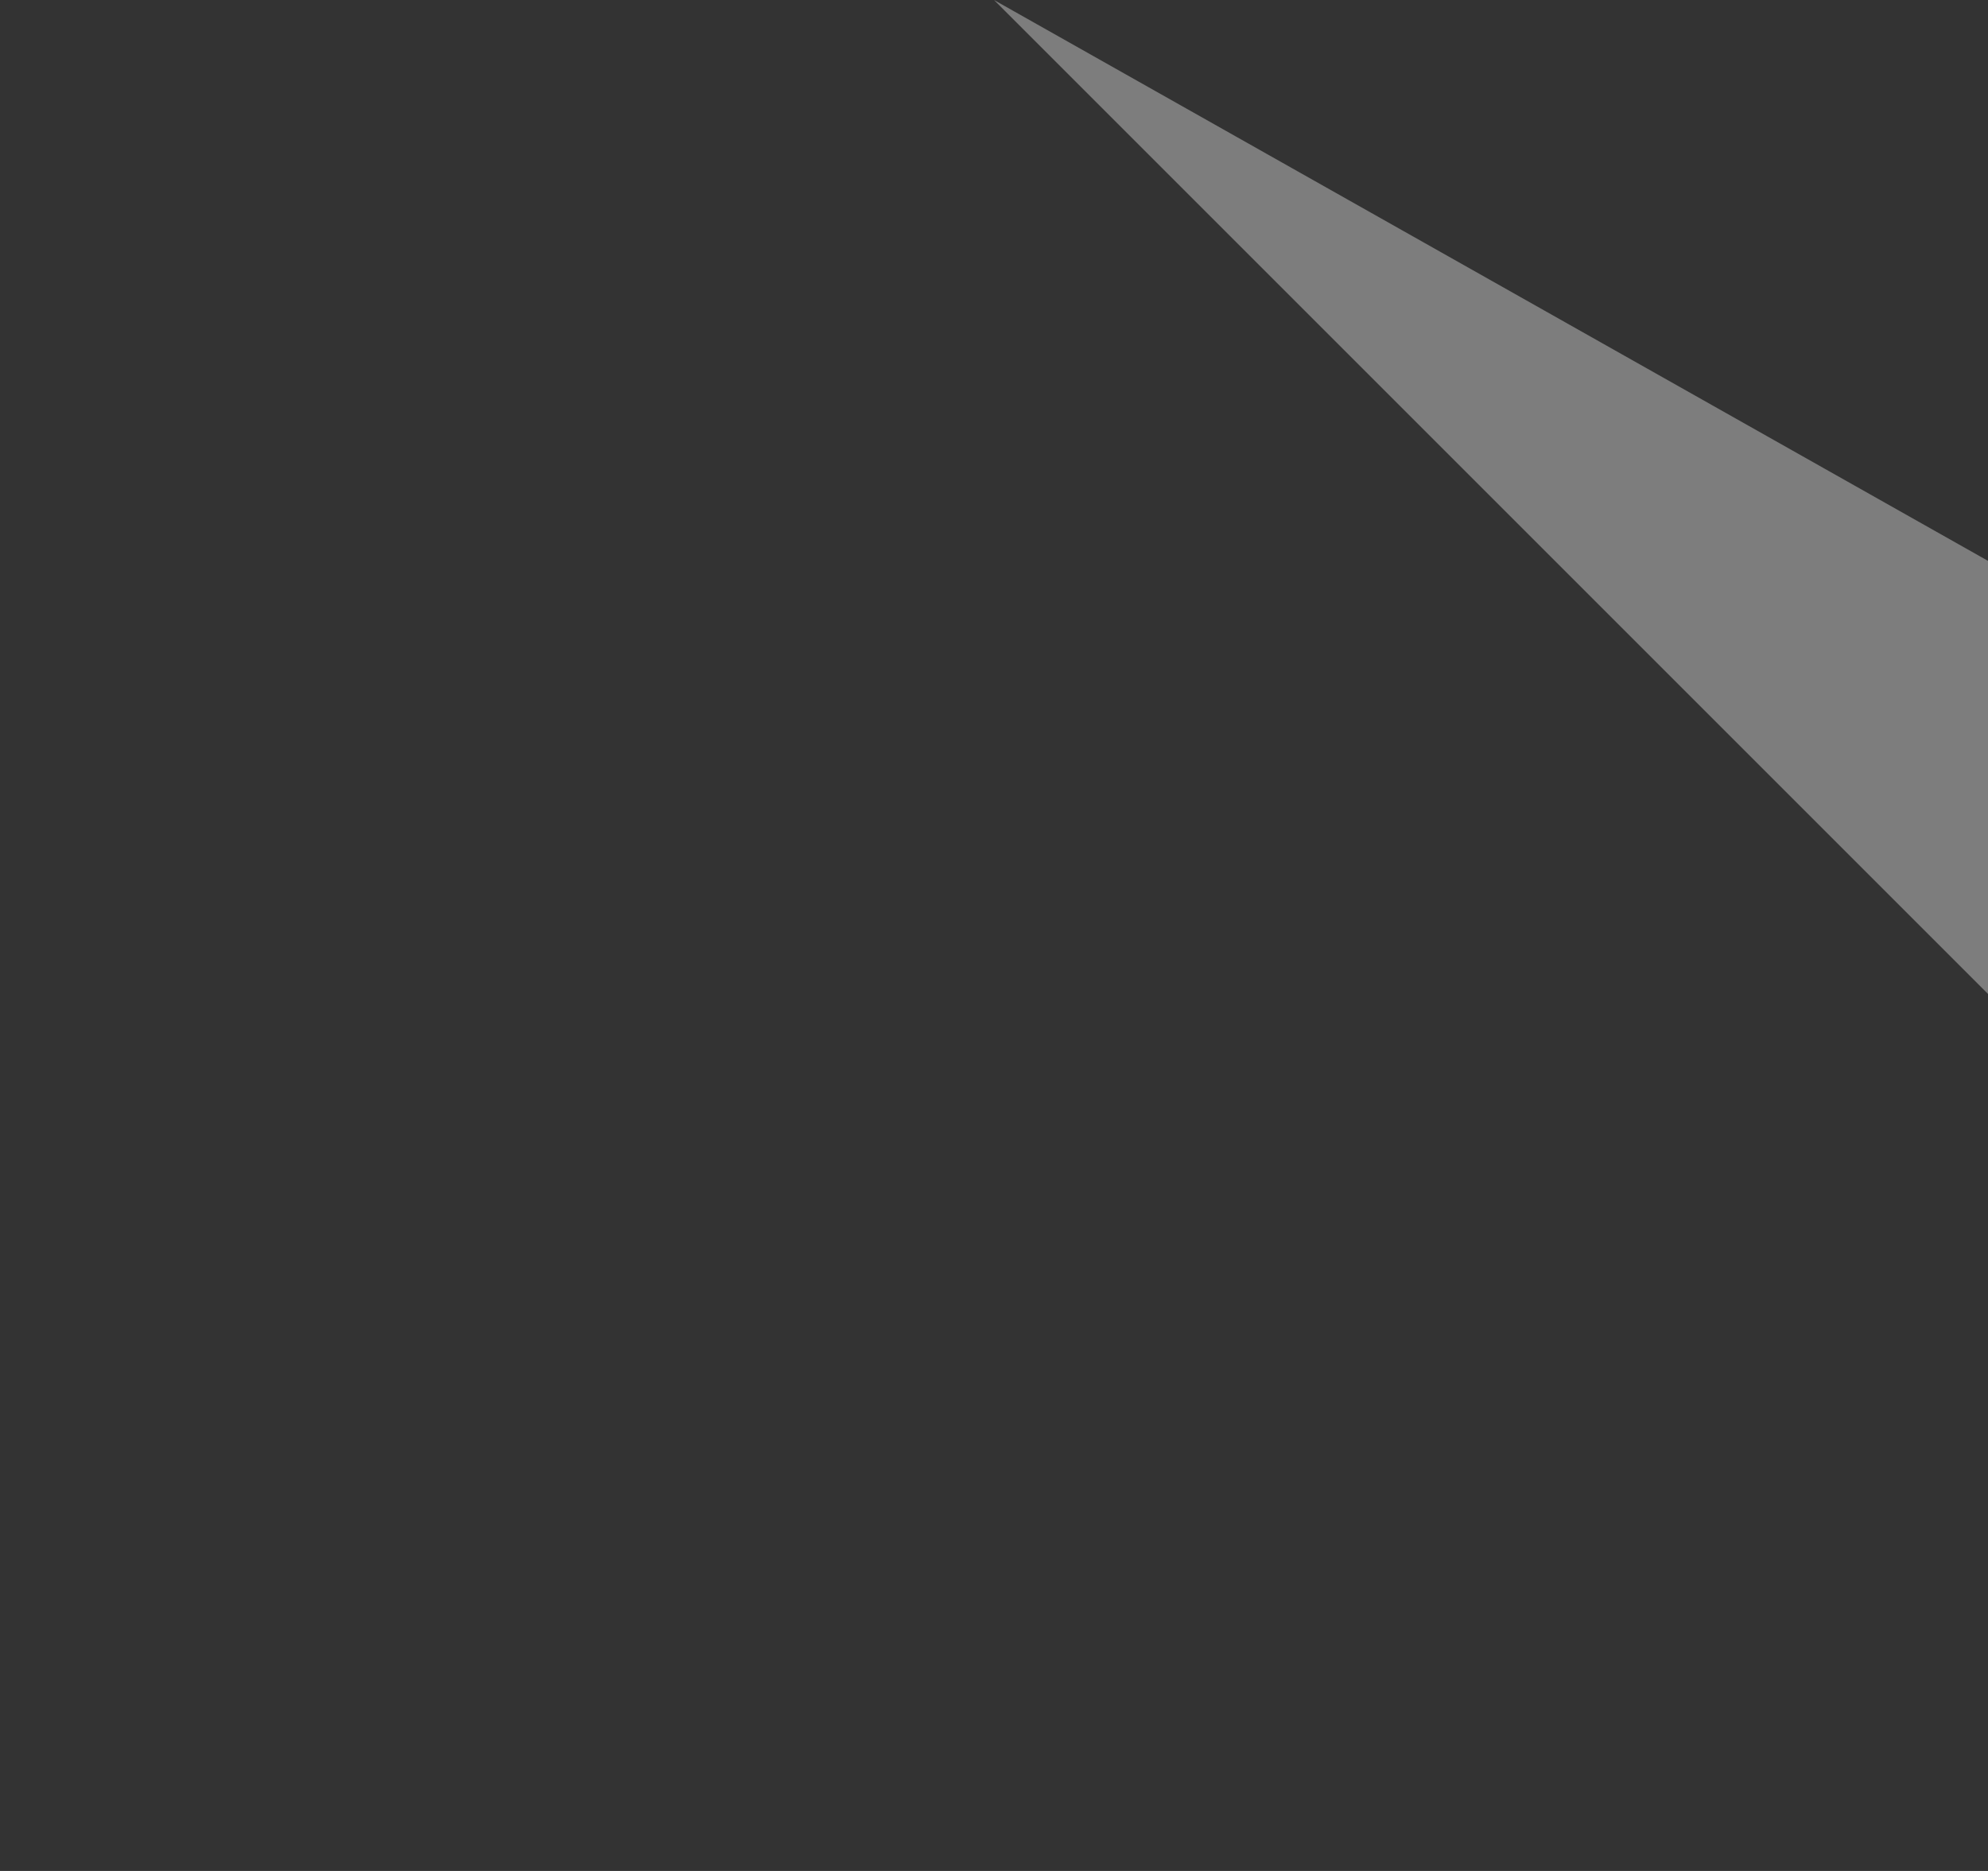 <svg width="17" height="16" viewbox="0 0 17 16" fill="none" xmlns="http://www.w3.org/2000/svg">
<rect width="100%" height="100%" fill="#333333" stroke="none"/>
<path d="m8.5 0l10.408 5.873l16.584 5.873l11.588 9.503l13.496 15.377l8.5 11.747l3.504 15.377l5.412 9.503l0.416 5.873l6.592 5.873l8.5 0z" fill="white" fill-opacity="0.36"/>
</svg>
